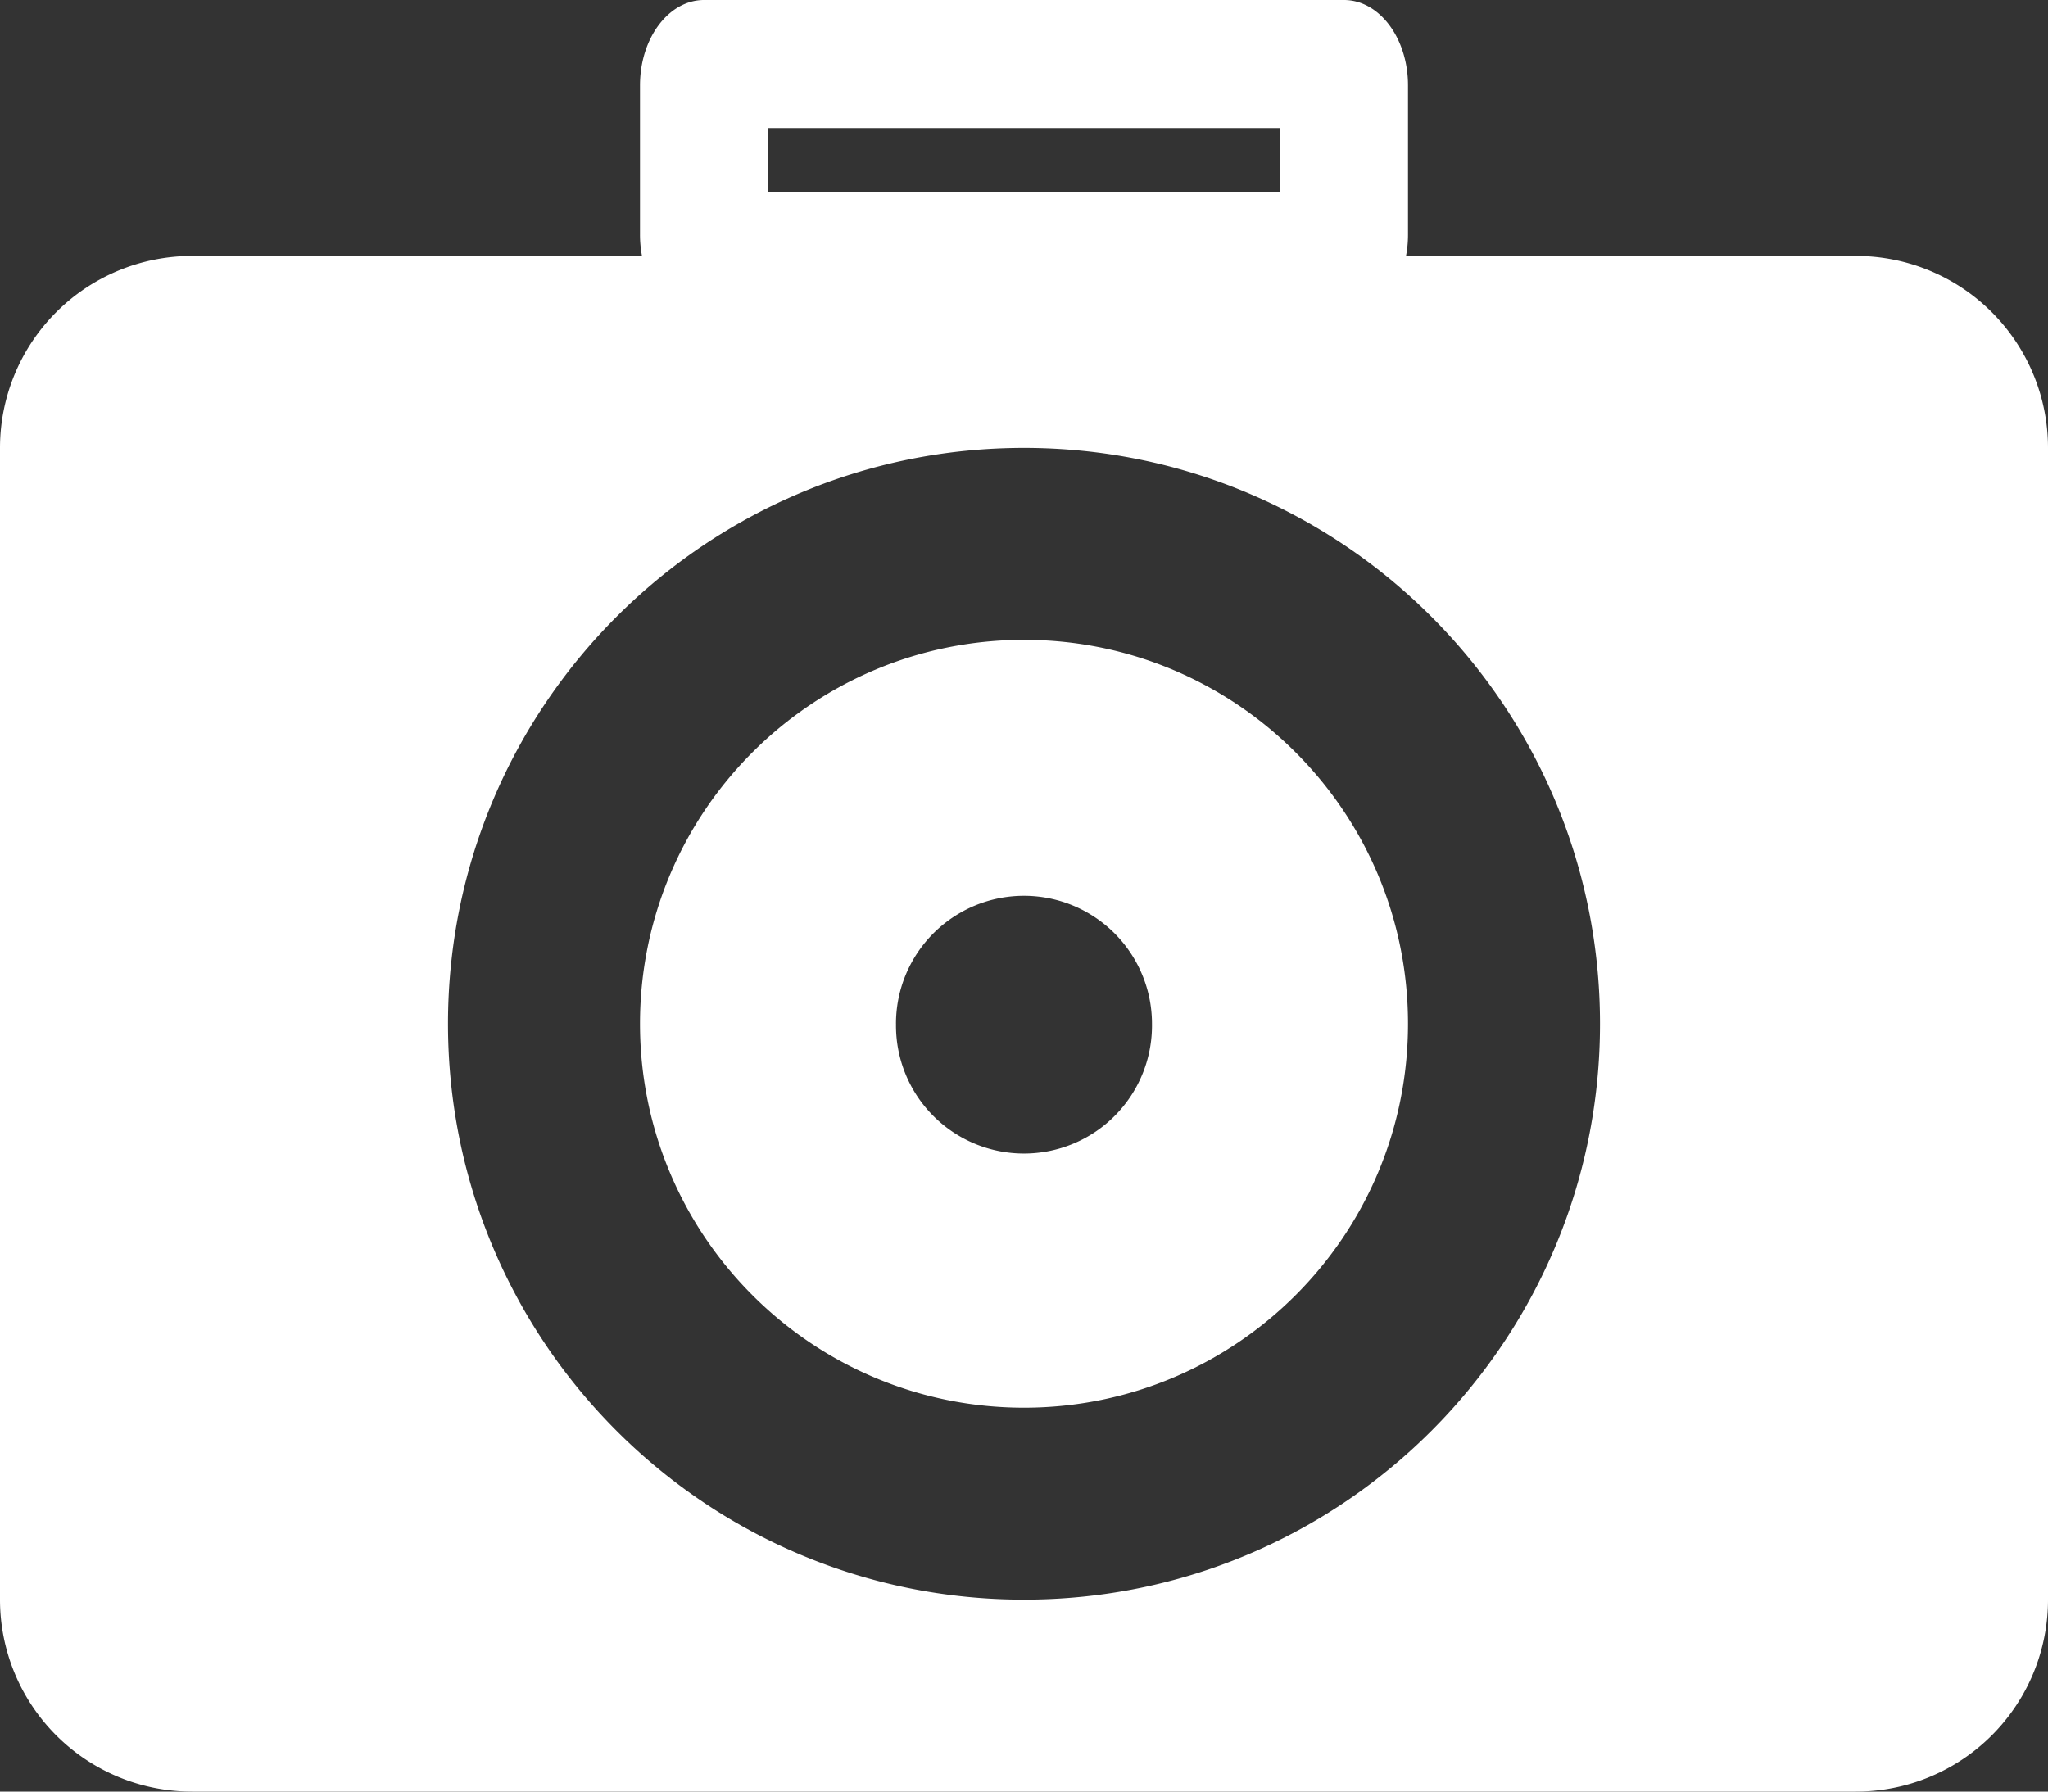 <svg xmlns="http://www.w3.org/2000/svg" width="80" height="70" viewBox="0 0 80 70"><rect x="0" y="0" width="80" height="70" fill="#333333" stroke="none"/><g><g><path fill="#fff" d="M7.5 10h17.578A4.4 4.4 0 0 1 25 9.166V3.333C25 1.492 26.12 0 27.5 0h25C53.88 0 55 1.492 55 3.333v5.833a4.4 4.4 0 0 1-.078.834h17.578a7.5 7.5 0 0 1 7.5 7.5v45a7.5 7.5 0 0 1-7.5 7.5h-65A7.5 7.5 0 0 1 0 62.5v-45A7.5 7.5 0 0 1 7.5 10zm10 30c0 12.426 10.073 22.5 22.5 22.5 12.426 0 22.5-10.074 22.5-22.5 0-12.427-10.074-22.5-22.5-22.5-12.427 0-22.5 10.073-22.5 22.5zM40 25c8.284 0 15 6.715 15 15 0 8.284-6.716 15-15 15-8.285 0-15-6.716-15-15 0-8.285 6.715-15 15-15zm-5 15a5 5 0 1 0 9.999 0 5 5 0 0 0-10 0zM30 7.5h20V5H30z"/></g></g></svg>